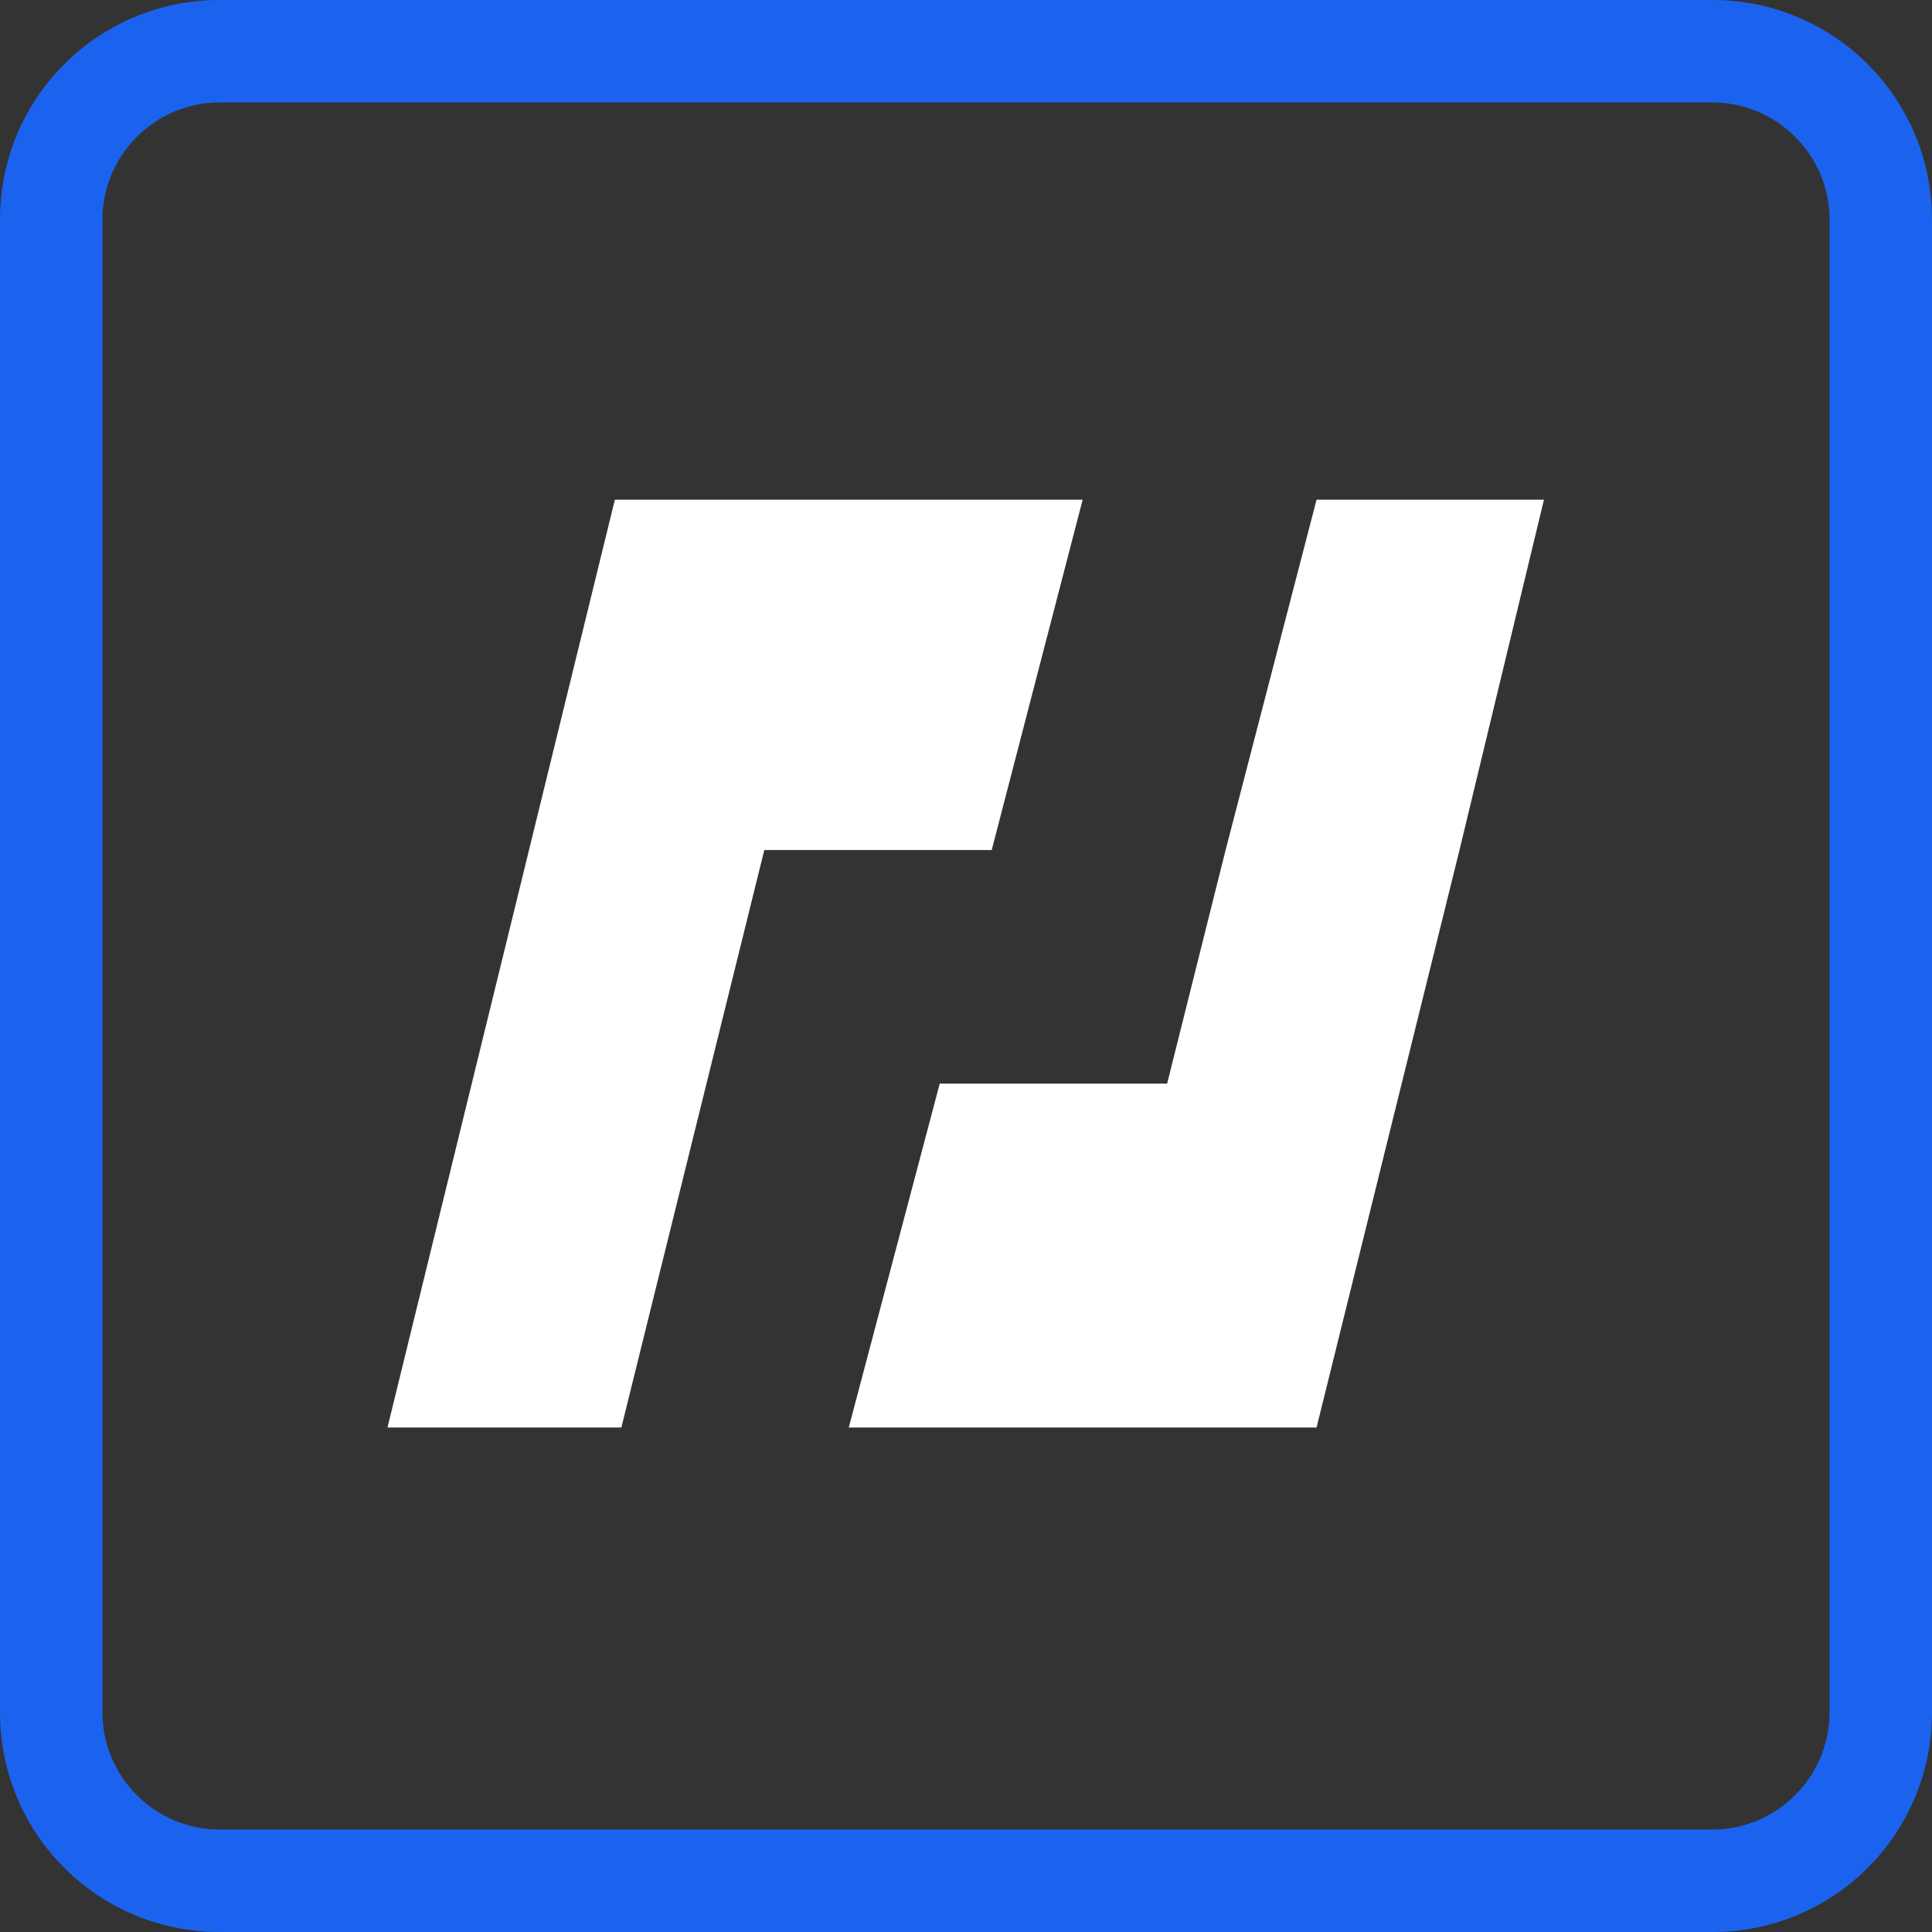 <?xml version="1.0" encoding="utf-8"?>
<!-- Generator: Adobe Illustrator 28.2.0, SVG Export Plug-In . SVG Version: 6.00 Build 0)  -->
<svg version="1.1" id="Layer_1" xmlns="http://www.w3.org/2000/svg" xmlns:xlink="http://www.w3.org/1999/xlink" x="0px" y="0px"
	 viewBox="0 0 132 132" style="enable-background:new 0 0 132 132;" xml:space="preserve">
<rect x="0" y="0" width="132" height="132" fill="#333333" stroke="none"/>
<style type="text/css">
	.st0{fill:#FFFFFF;}
	.st1{fill:#1B63EF;}
</style>
<g id="Page-1" transform="matrix(4.439,0,0,4.433,50,63.841)">
	<g id="Desktop-HD-Copy-2" transform="translate(-100,-56)">
		<g id="bitmex" transform="translate(100,56)">
			<g id="Group">
				<polygon id="Path" class="st0" points="4,-1.3 5.4,-6.7 1.8,-6.7 -1.8,-6.7 -5.3,7.6 -1.7,7.6 0.5,-1.3 				"/>
				<polygon id="polygon5" class="st0" points="1.8,7.6 5.4,7.6 9,7.6 11.2,-1.3 12.5,-6.7 9,-6.7 7.6,-1.3 6.7,2.3 3.2,2.3 				"/>
			</g>
		</g>
	</g>
</g>
<path class="st1" d="M117,7c4.4,0,8,3.6,8,8v102c0,4.4-3.6,8-8,8H15c-4.4,0-8-3.6-8-8V15c0-4.4,3.6-8,8-8H117 M117,0H15
	C6.7,0,0,6.7,0,15v102c0,8.3,6.7,15,15,15h102c8.3,0,15-6.7,15-15V15C132,6.7,125.3,0,117,0L117,0z"/>
</svg>
